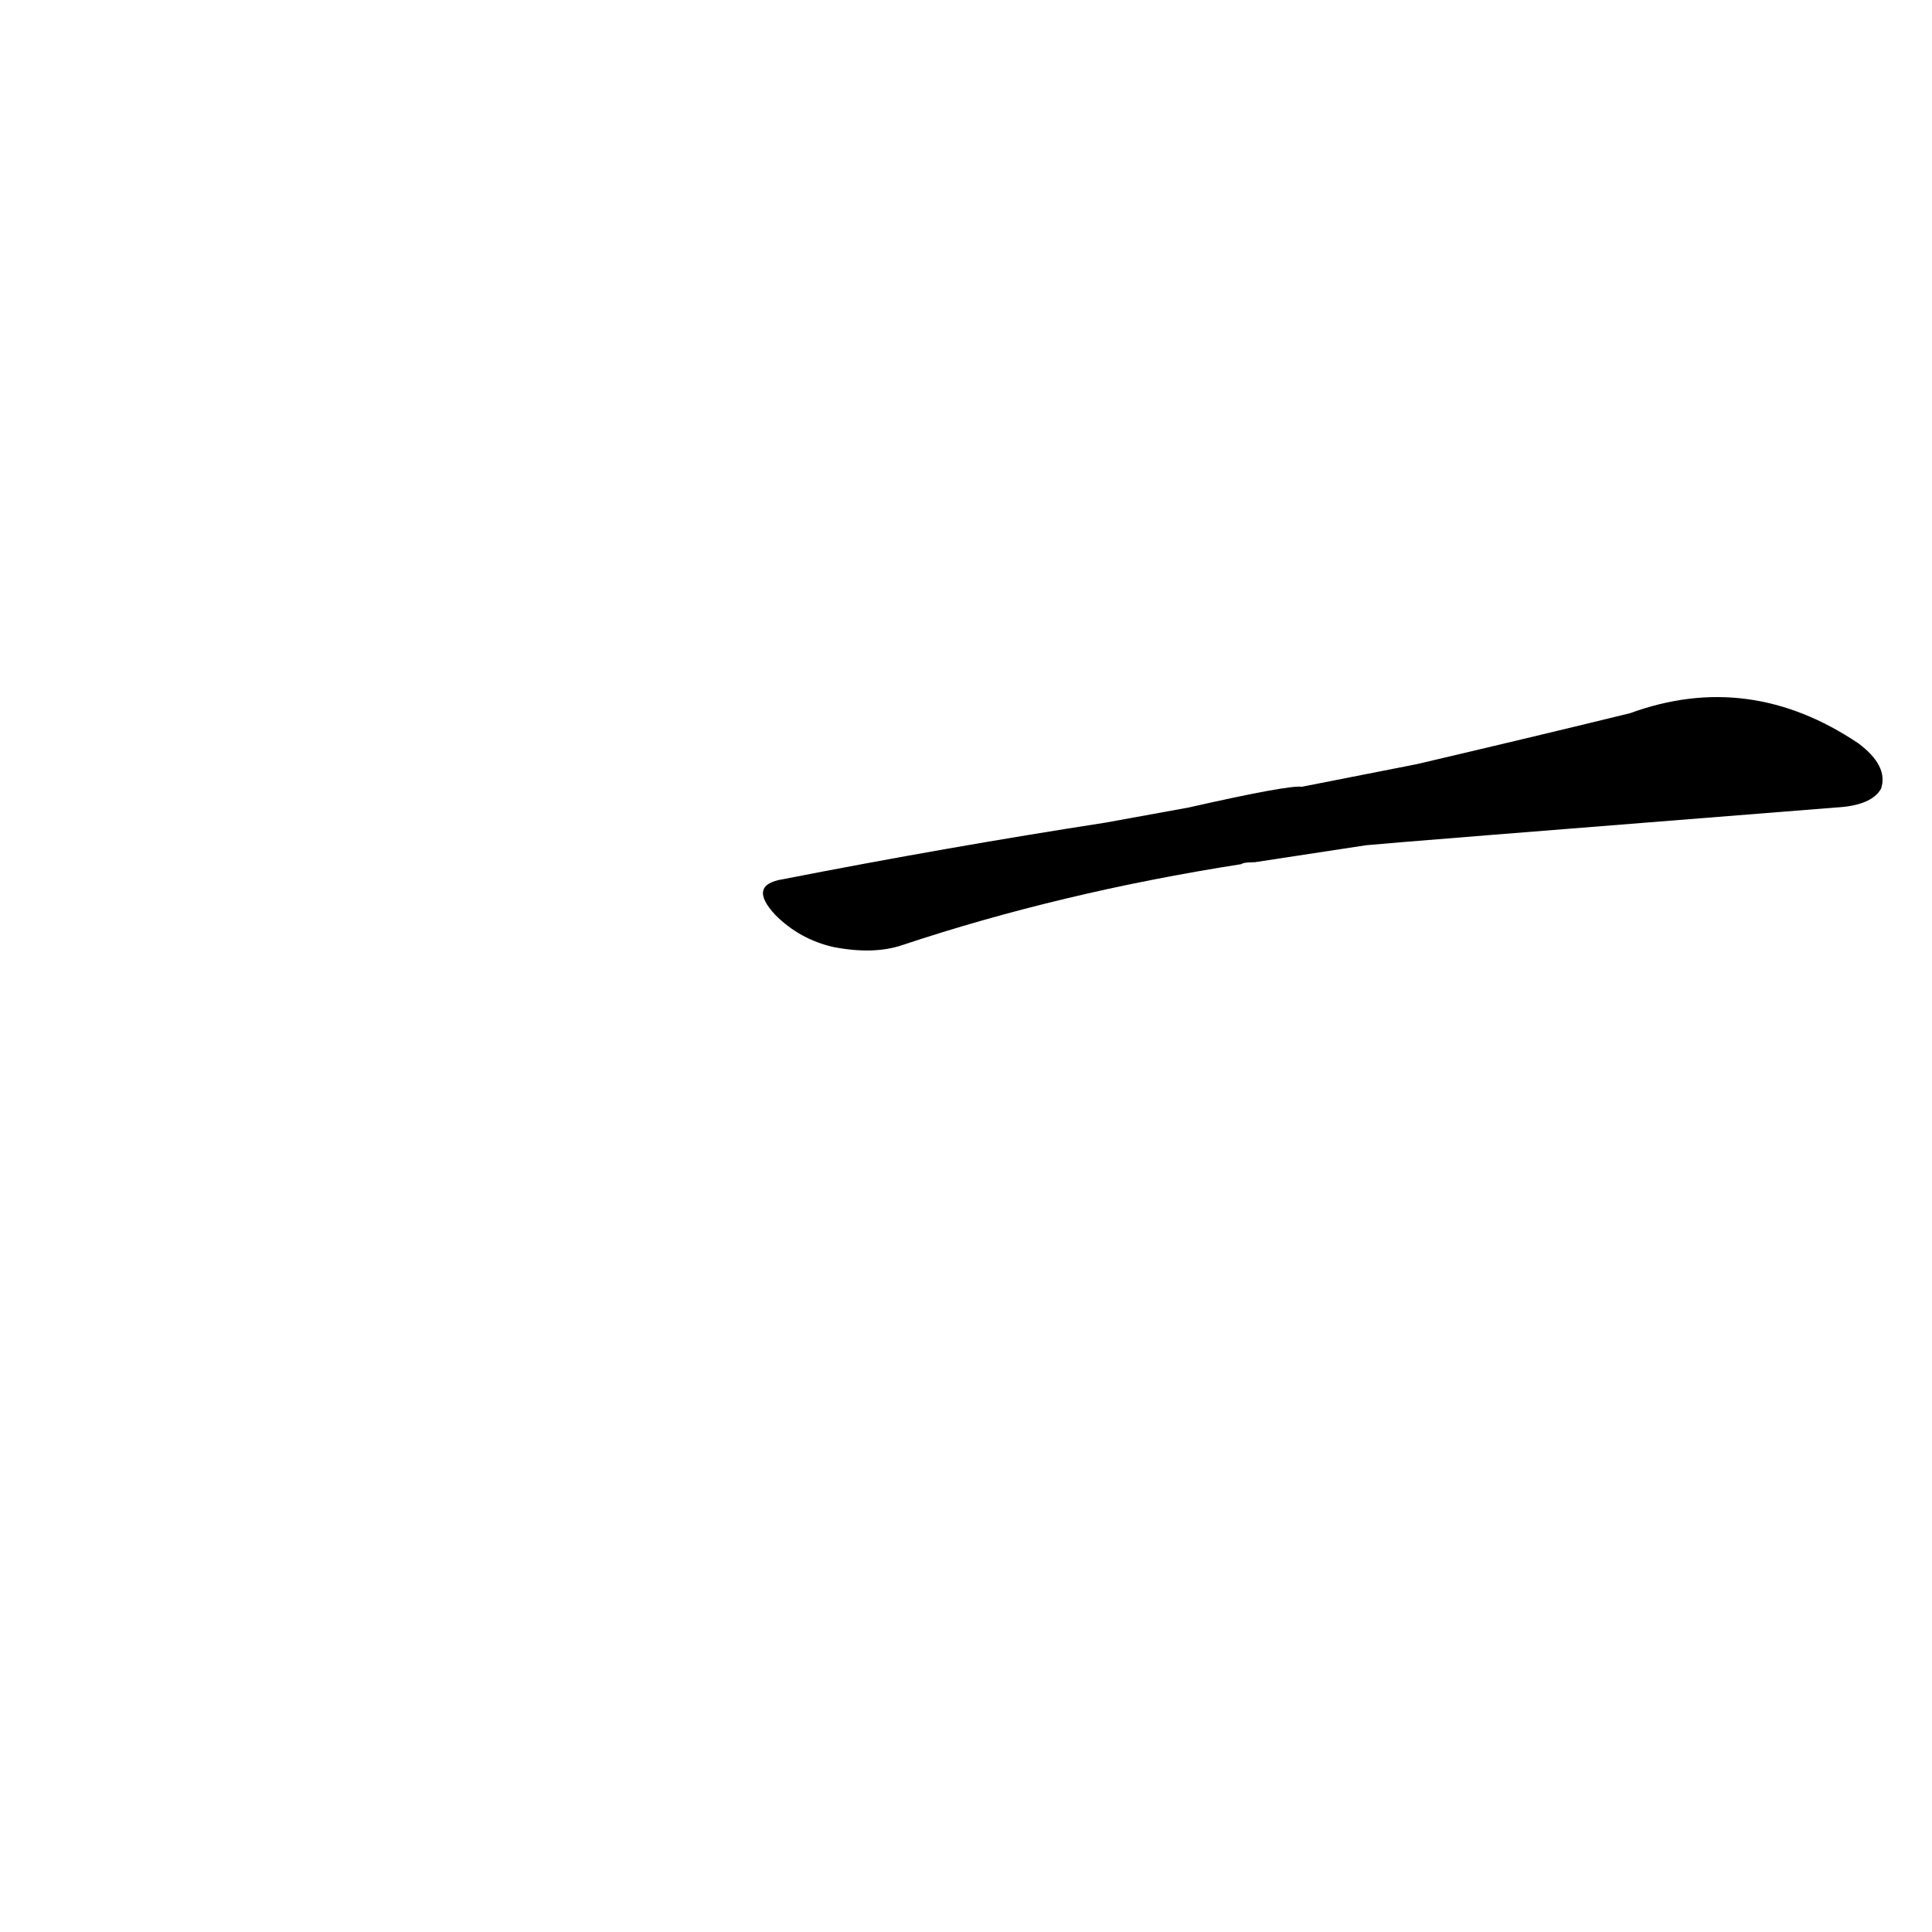 <?xml version='1.0' encoding='utf-8'?>
<svg xmlns="http://www.w3.org/2000/svg" version="1.1" viewBox="0 0 1024 1024"><g transform="scale(1, -1) translate(0, -900)"><path d="M 724 452 Q 733 453 973 472 Q 992 473 997 482 Q 1001 494 985 506 Q 927 545 864 522 Q 815 510 751 495 L 690 483 Q 683 484 630 472 L 586 464 Q 502 451 415 434 Q 396 431 411 415 Q 424 402 442 398 Q 463 394 478 399 Q 562 427 658 442 Q 659 443 665 443 L 724 452 Z" fill="black" /></g></svg>